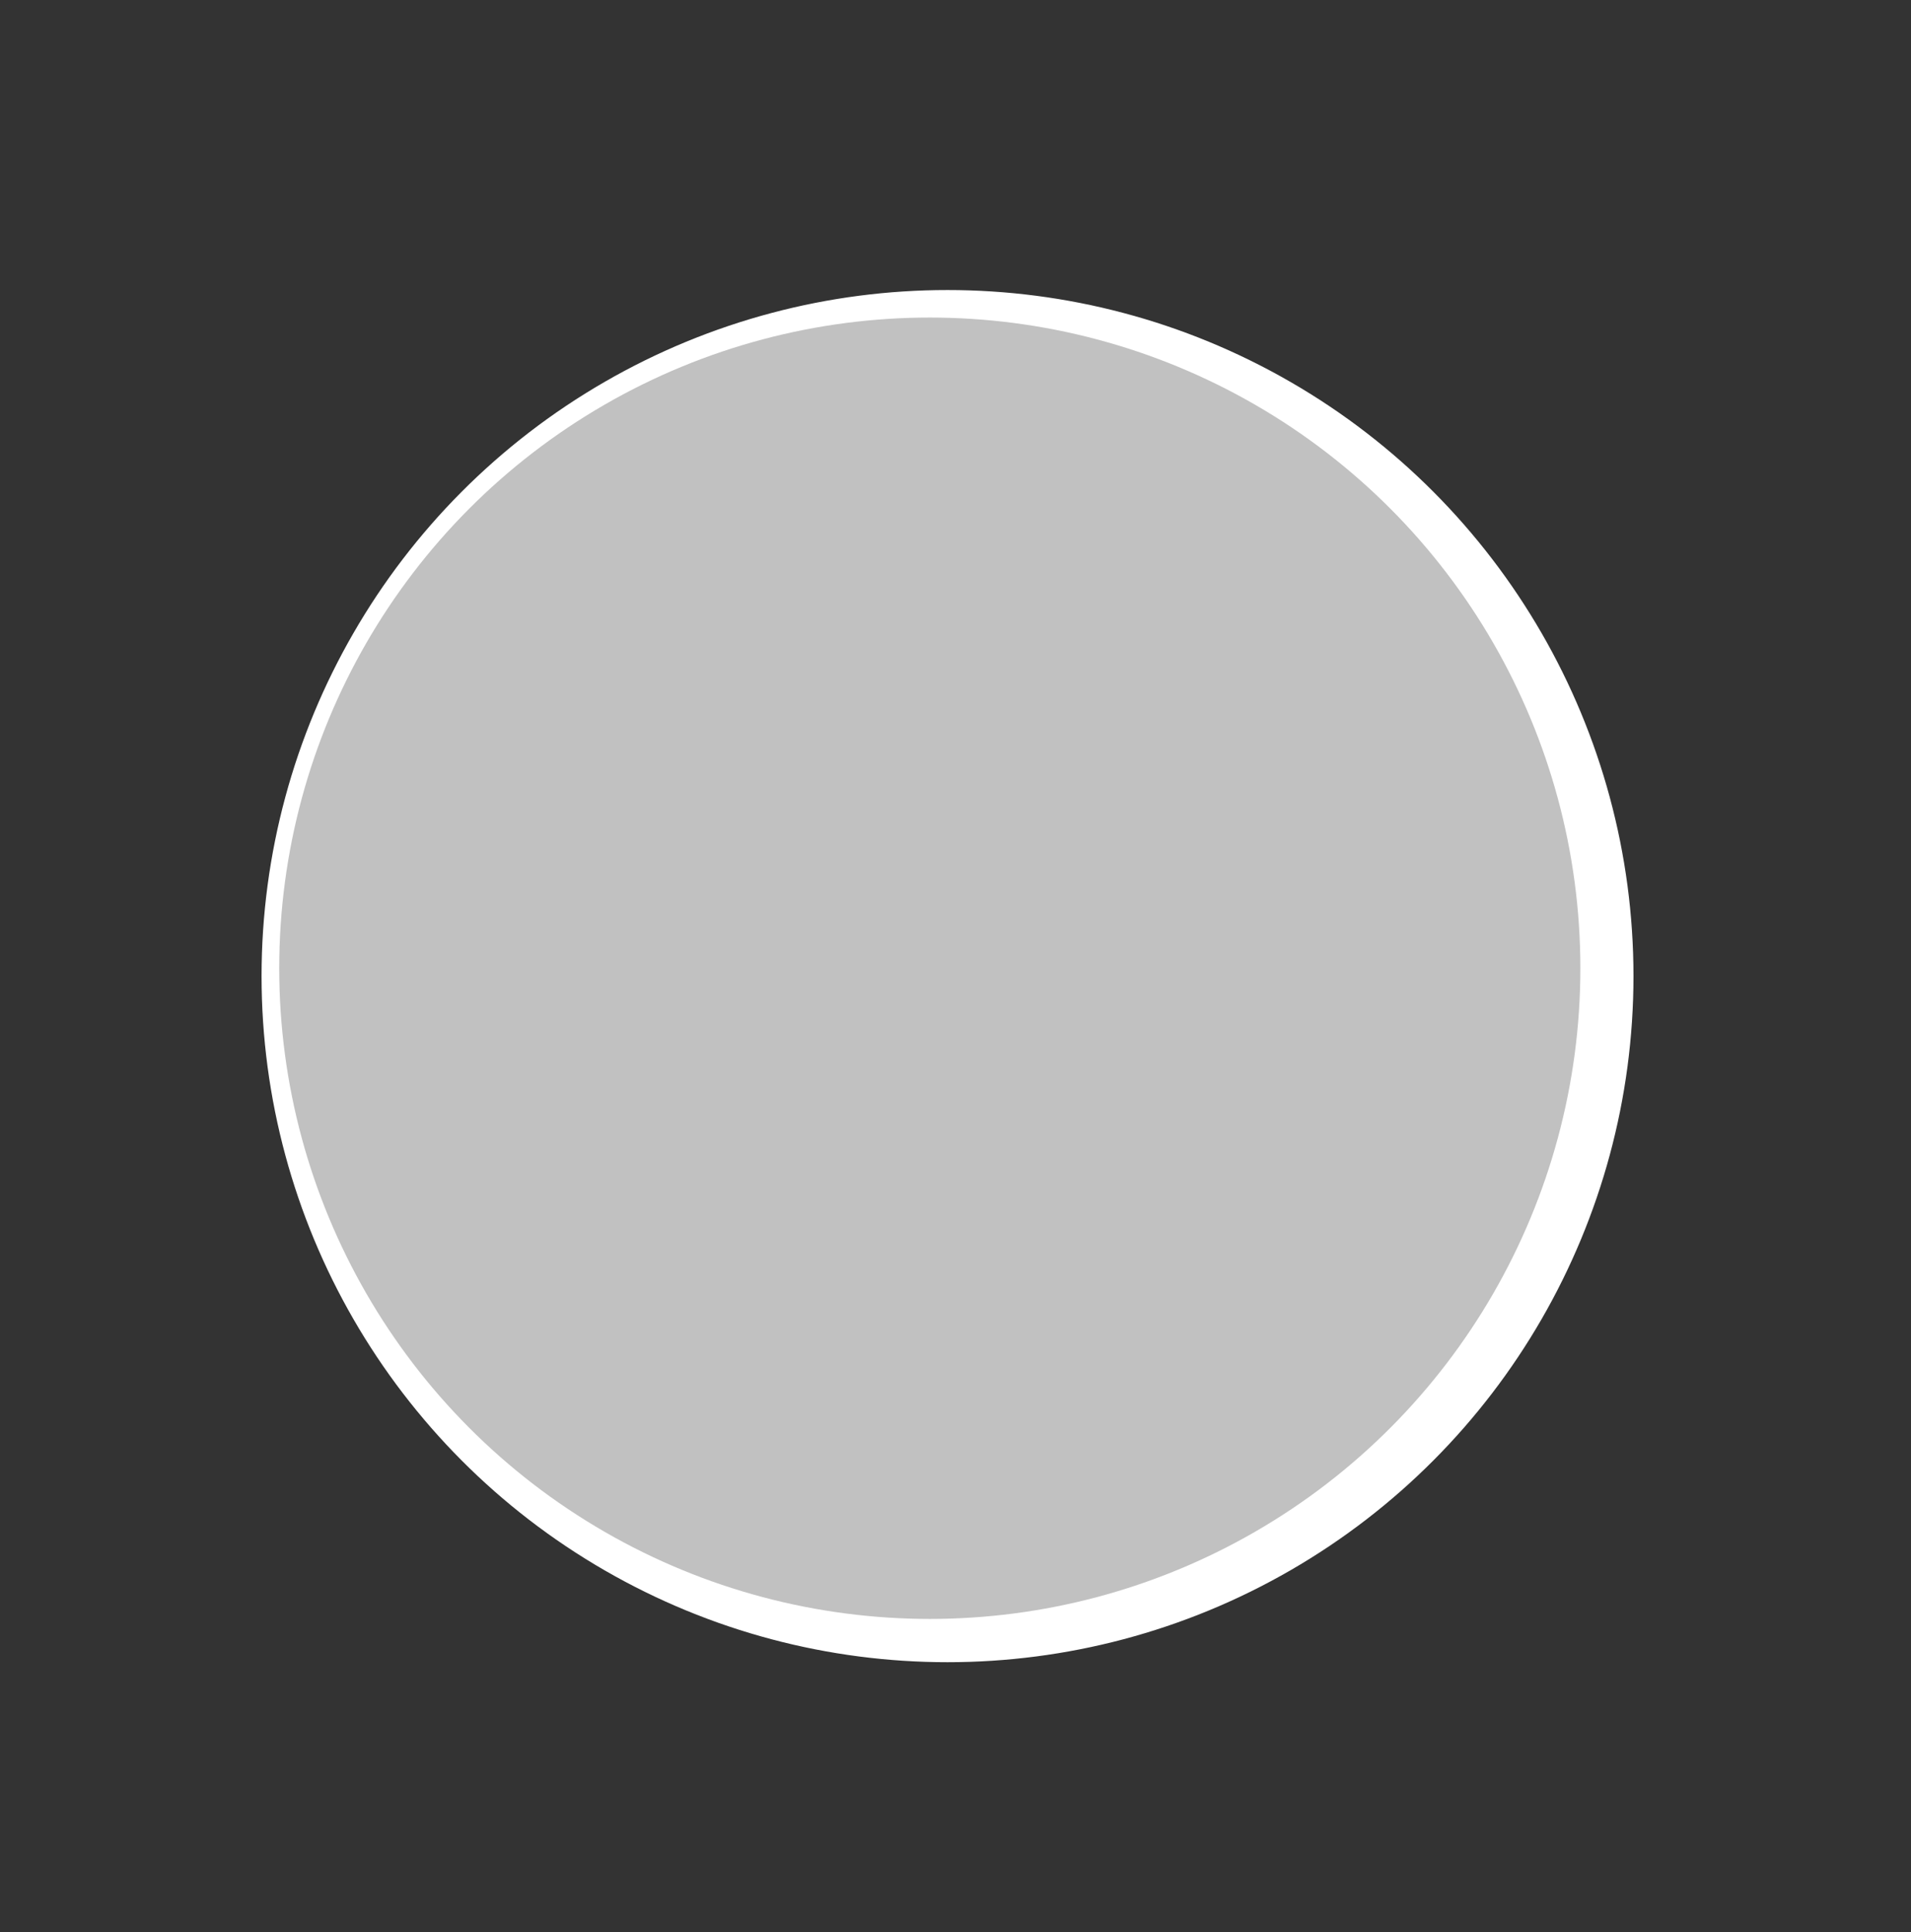 <svg xmlns="http://www.w3.org/2000/svg" viewBox="0 0 359.1 363.05"><rect x="0" y="0" width="359.1" height="363.05" fill="#333333" stroke="none"/><defs><style>.cls-1{isolation:isolate;}.cls-2{fill:#fff;stroke:#fff;stroke-miterlimit:10;}.cls-3{fill:#f9a75e;}.cls-4{fill:#fde997;}.cls-5{fill:#4673b7;}.cls-6{fill:#ddb775;}.cls-7{fill:#d7376d;}.cls-8{fill:#94d7ec;}.cls-9{fill:#c1c1c1;mix-blend-mode:color;}</style></defs><title>BWmatches_1</title><g class="cls-1"><g id="Layer_1" data-name="Layer 1"><circle class="cls-2" cx="178.05" cy="183.39" r="128.4"/><path class="cls-3" d="M255.83,153.66c-1.5,11.18-9.09,17.17-17.33,16.07s-14-8.88-12.49-20.06c1.3-9.68,14.83-25.88,18.46-30.08a.89.89,0,0,1,1.47.2C248.34,124.79,257.13,144,255.83,153.66Z"/><path class="cls-4" d="M248.75,160.23c-.89,6.61-5.38,10.15-10.25,9.5s-8.27-5.25-7.38-11.86c.76-5.72,8.77-15.31,10.91-17.79a.53.53,0,0,1,.87.12C244.32,143.16,249.52,154.51,248.75,160.23Z"/><rect class="cls-5" x="116.1" y="119.28" width="107.2" height="149.19" rx="15.95"/><rect class="cls-6" x="135.74" y="140.95" width="13.99" height="96.02" rx="6.05"/><path class="cls-7" d="M142.73,150.63h0c-8.75,0-8.75-12-8.75-12a8.75,8.75,0,0,1,8.75-8.75h0a8.74,8.74,0,0,1,8.75,8.75S151.53,150.63,142.73,150.63Z"/><rect class="cls-6" x="162.3" y="140.95" width="13.99" height="96.02" rx="6.05"/><path class="cls-7" d="M169.3,150.63h0c-8.76,0-8.76-12-8.76-12a8.75,8.75,0,0,1,8.76-8.75h0a8.75,8.75,0,0,1,8.75,8.75S178.09,150.63,169.3,150.63Z"/><rect class="cls-6" x="188.86" y="140.95" width="13.99" height="96.02" rx="6.05"/><path class="cls-7" d="M195.86,150.63h0c-8.75,0-8.75-12-8.75-12a8.75,8.75,0,0,1,8.75-8.75h0a8.75,8.75,0,0,1,8.75,8.75S204.66,150.63,195.86,150.63Z"/><path class="cls-8" d="M115.69,161.27H223.31a0,0,0,0,1,0,0v91.67a15.95,15.95,0,0,1-15.95,15.95H131.64a15.95,15.95,0,0,1-15.95-15.95V161.27a0,0,0,0,1,0,0Z"/><rect class="cls-6" x="177.77" y="200.81" width="96.02" height="13.99" rx="6.05" transform="translate(-35.45 368.79) rotate(-74.27)"/><path class="cls-7" d="M236.17,170.9h0C227.74,168.53,231,157,231,157a8.75,8.75,0,0,1,10.8-6h0a8.75,8.75,0,0,1,6.05,10.79S244.64,173.29,236.17,170.9Z"/><path class="cls-3" d="M161.91,239.16c-20.51-3.34-14.12-27-21.72-33.77,0,0,11.52,2.33,13.85,7.74,0,0-2.42-13.21,18.16-30,0,0,12,13.39,11.69,29.36,0,0,2.35-6,11.09-11.92,0,0,5.3,32.78-10.15,37.84C175.37,241.52,161.91,239.16,161.91,239.16Z"/><path class="cls-4" d="M172.13,238.47s-16.65-7.12-17.54-15.72c0,0,3.9,2,6.7,1.09s-1.41-8.69,2.9-12.4a16.33,16.33,0,0,1,5.78,8.87c1.65,6.09,7.77-2.25,9.07-5.92,0,0-3.1,11.48,2.33,10.6s8.58-9.35,8.58-9.35-2.83,22.43-10.12,23.41-5.46.95-5.46.95Z"/><circle class="cls-9" cx="174.72" cy="181.91" r="122.25"/></g></g></svg>